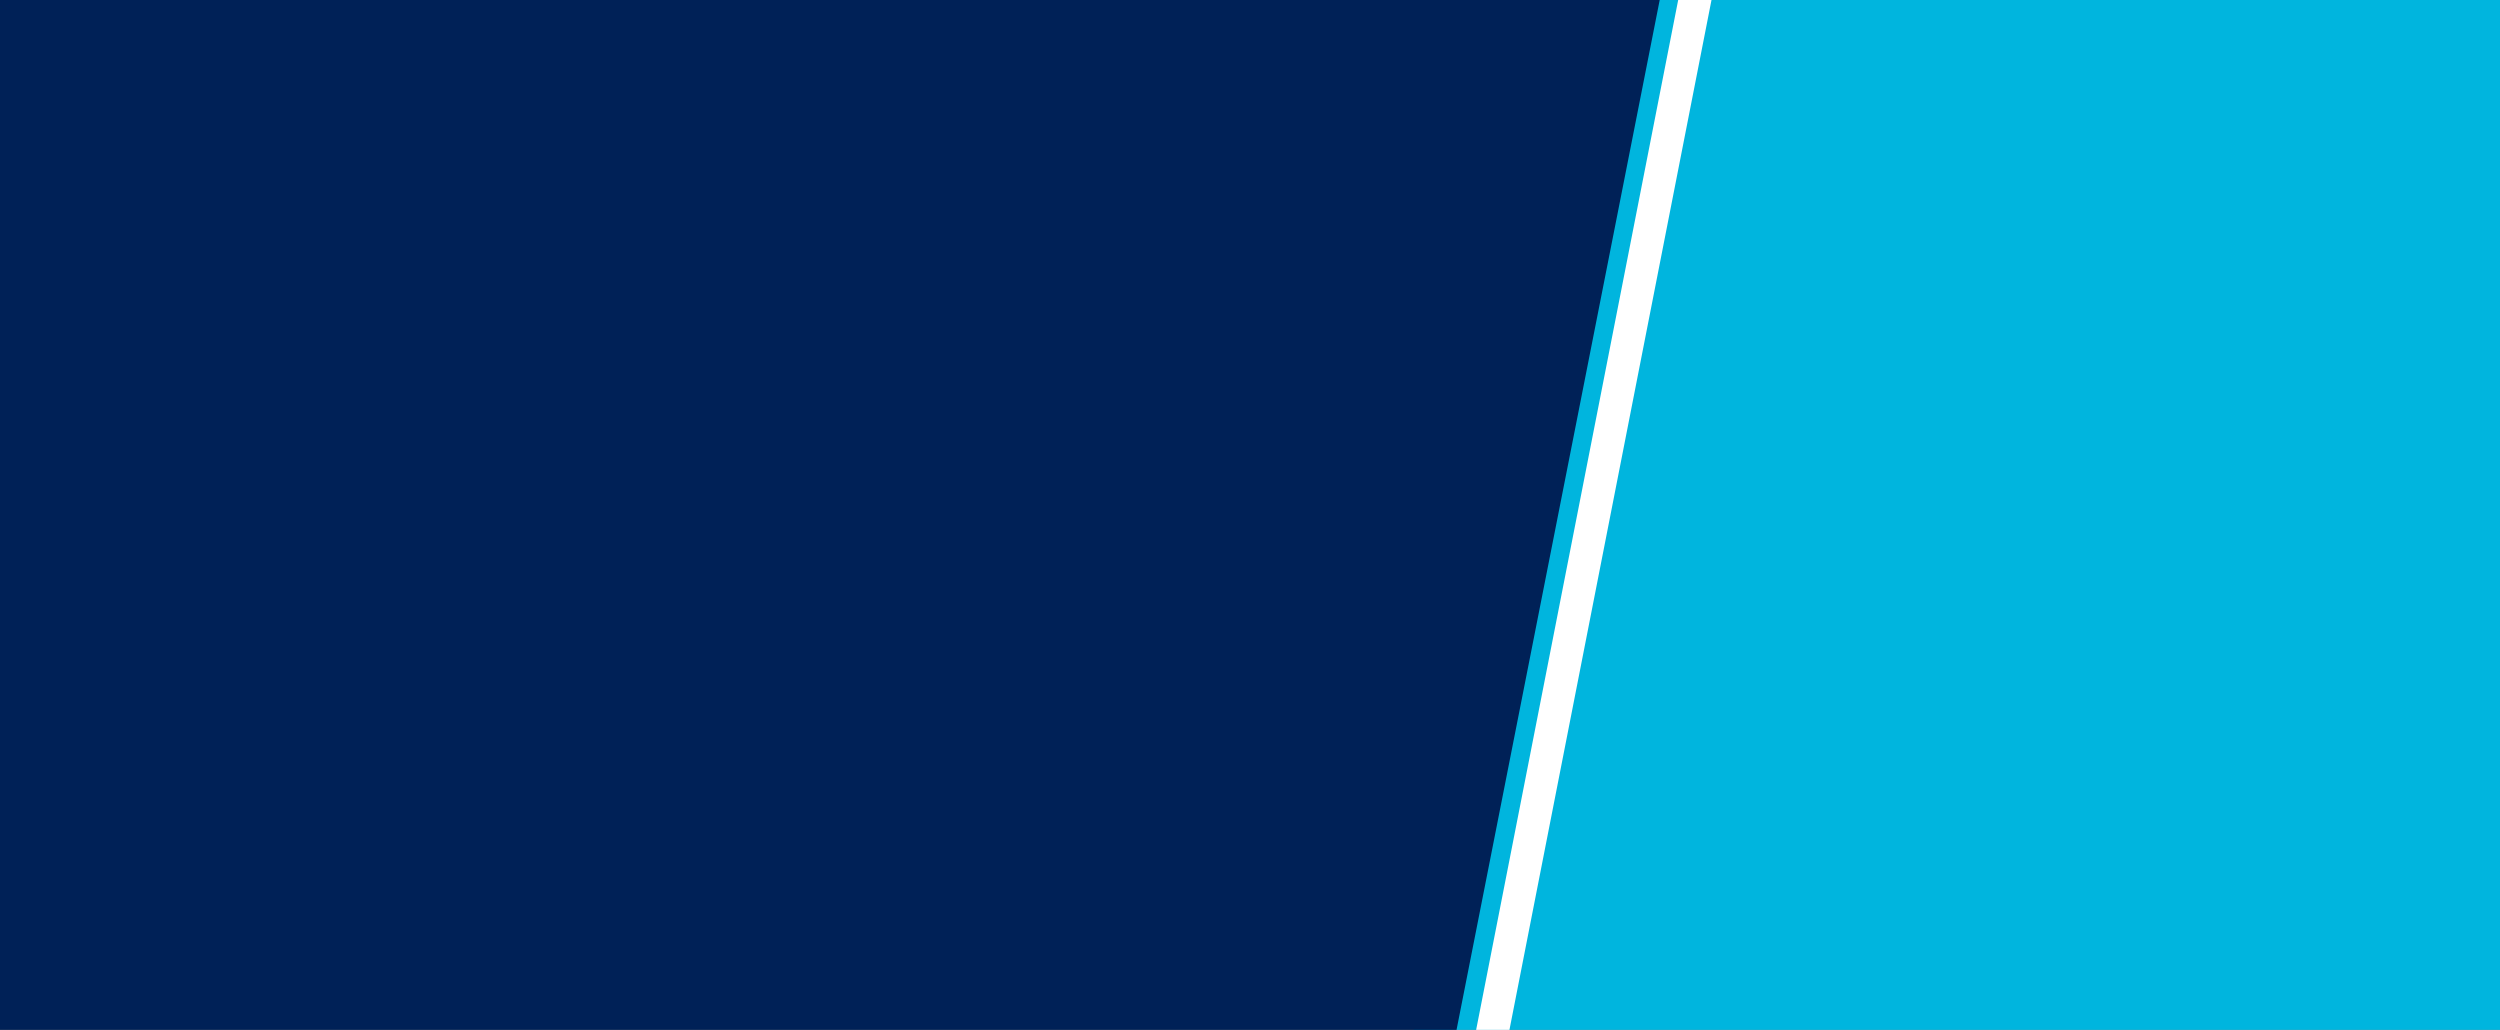 <?xml version="1.0" encoding="utf-8"?>
<!-- Generator: Adobe Illustrator 25.3.1, SVG Export Plug-In . SVG Version: 6.00 Build 0)  -->
<svg version="1.1" id="Layer_1" xmlns="http://www.w3.org/2000/svg" xmlns:xlink="http://www.w3.org/1999/xlink" x="0px" y="0px"
	 viewBox="0 0 539.6 222.28" style="enable-background:new 0 0 539.6 222.28;" xml:space="preserve">
<rect x="0" y="0" width="539.6" height="222.28" fill="#808080" stroke="none"/>
<style type="text/css">
	.st0{fill:#00B5DE;}
	.st1{fill:#FFFFFF;}
	.st2{fill:#002157;}
</style>
<rect x="305.13" class="st0" width="234.47" height="222.28"/>
<polygon class="st1" points="362.22,0 318.61,222.28 325.8,222.28 369.41,0 "/>
<polygon class="st2" points="358.23,0 0,0 0,222.28 314.38,222.28 "/>
</svg>
